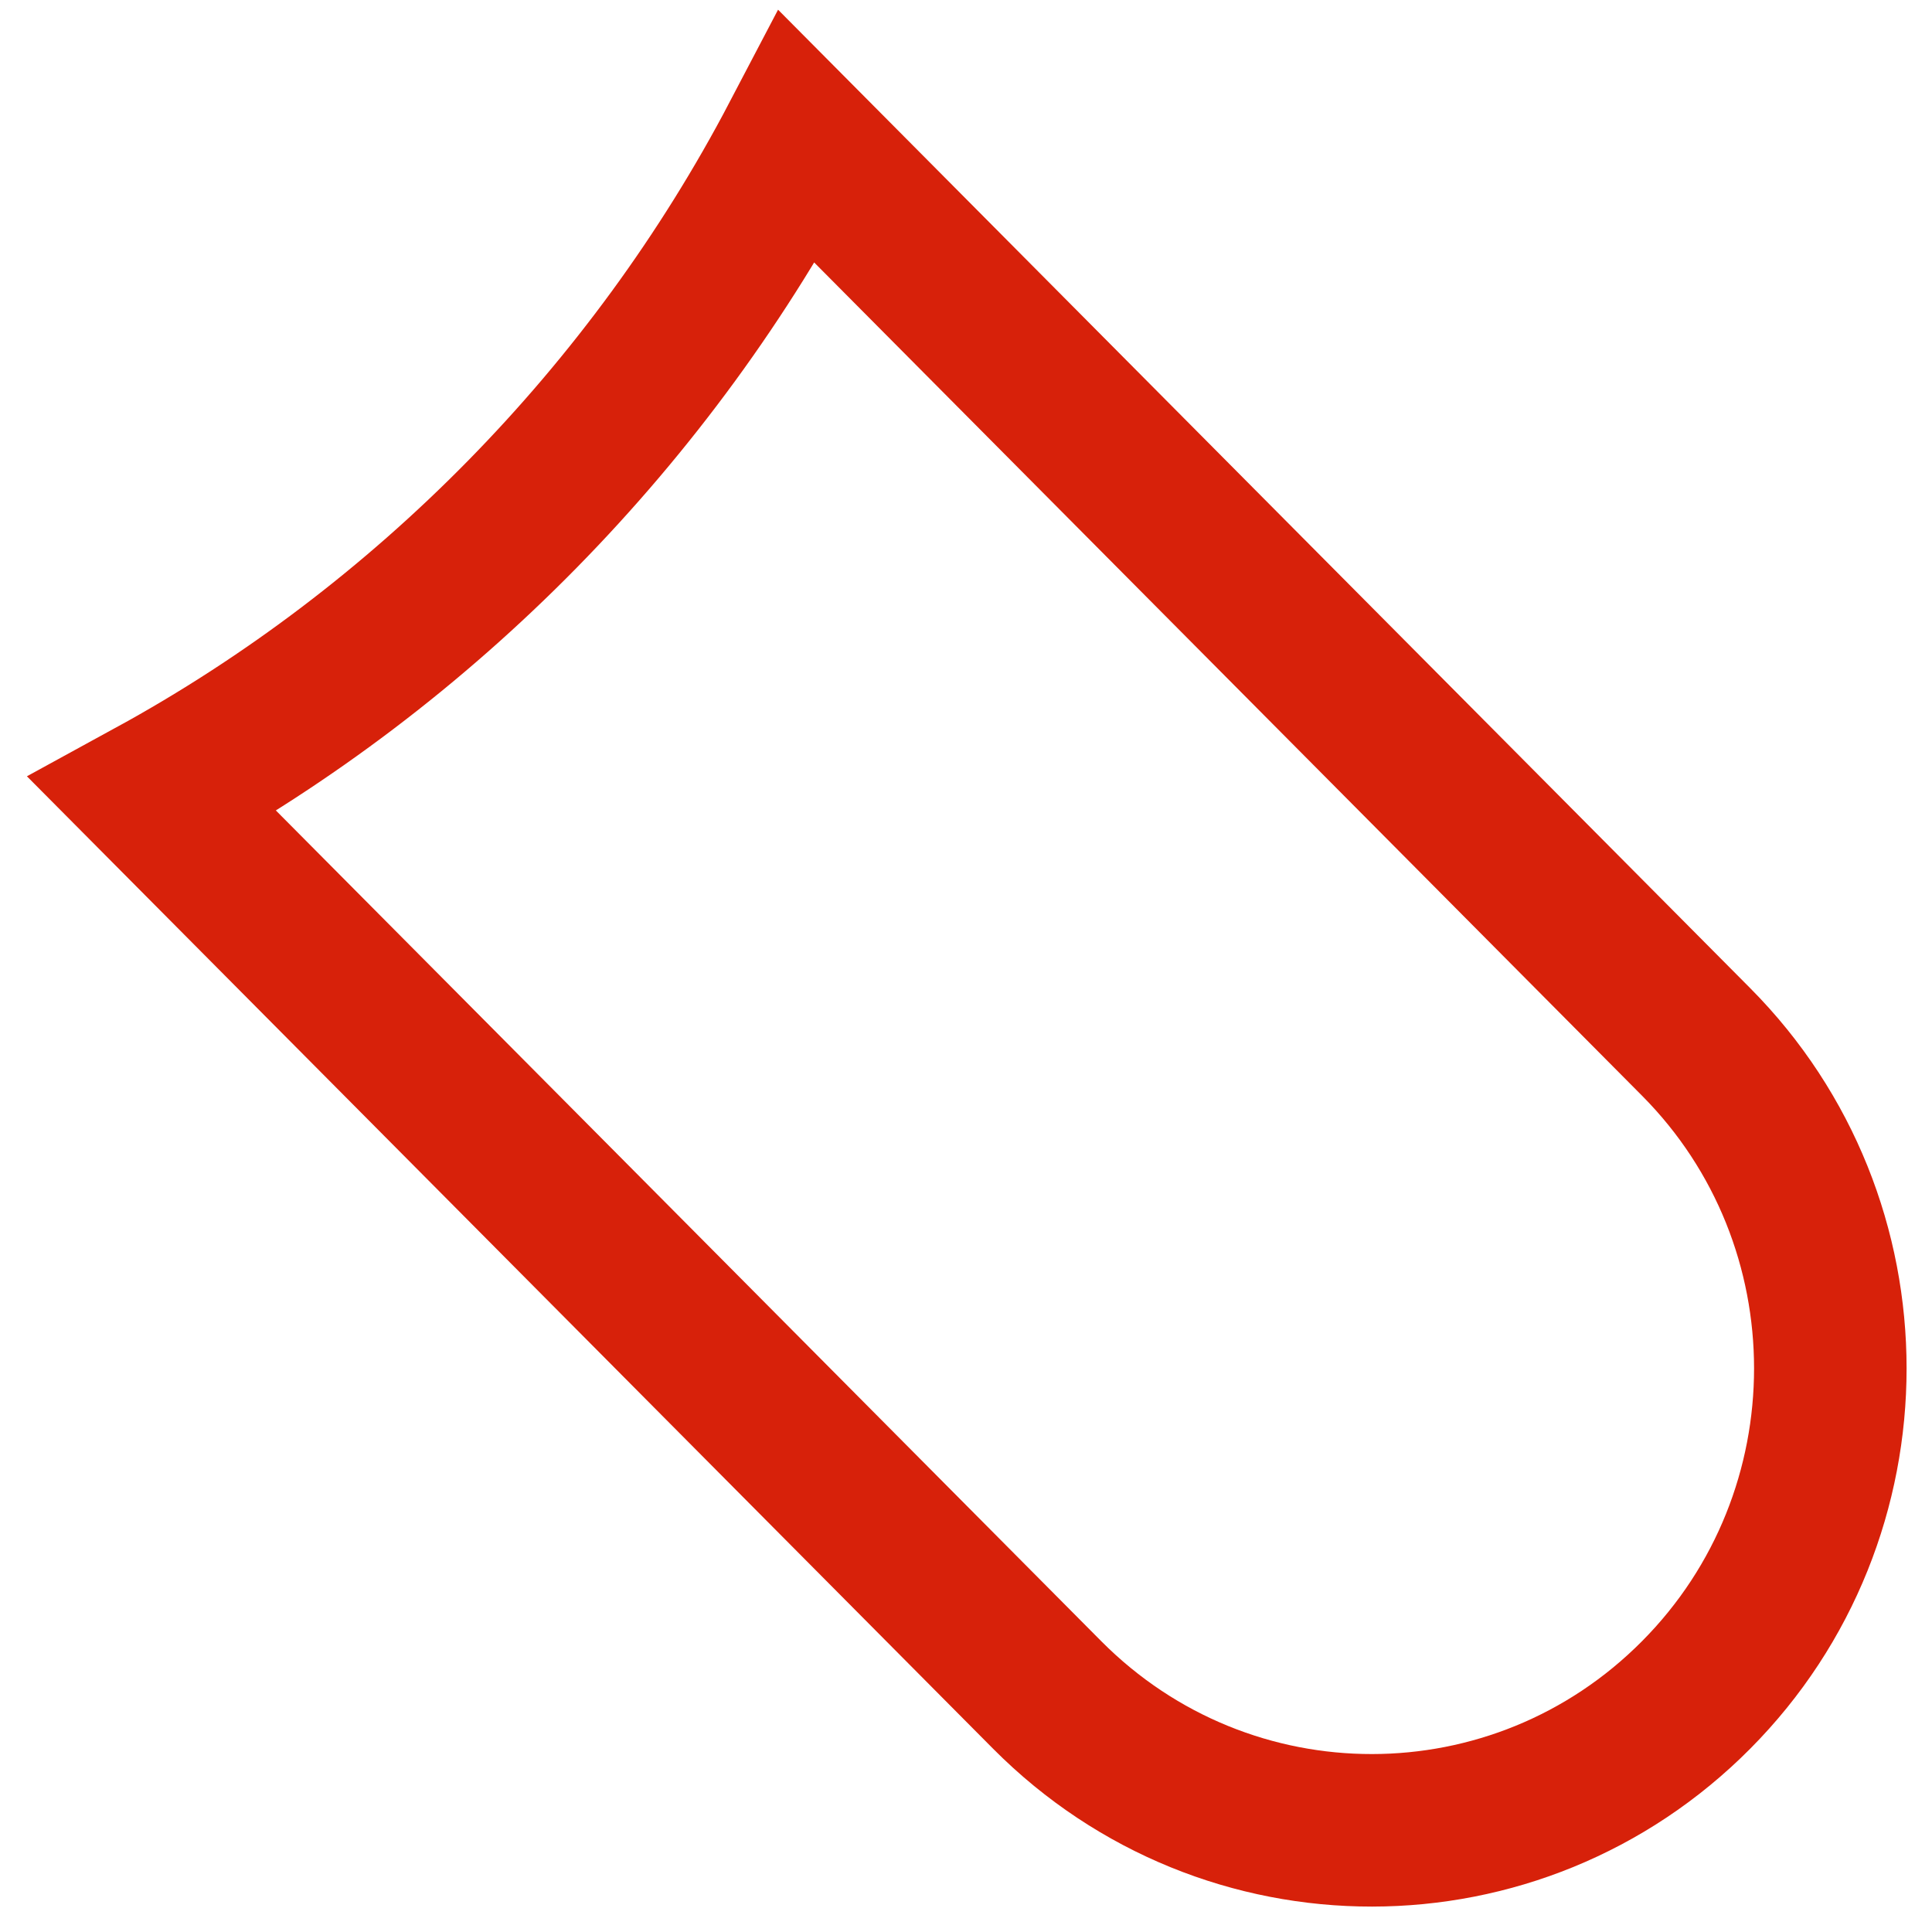 <svg width="38" height="38" viewBox="0 0 38 38" fill="none" xmlns="http://www.w3.org/2000/svg">
<path d="M33.36 20.493L15.682 2.7C12.816 8.169 8.341 12.706 3 15.627L20.598 33.339C24.134 36.894 29.843 36.881 33.361 33.337C36.88 29.796 36.88 24.034 33.36 20.493V20.493Z" stroke="#D7210A" stroke-width="3"/>
</svg>
